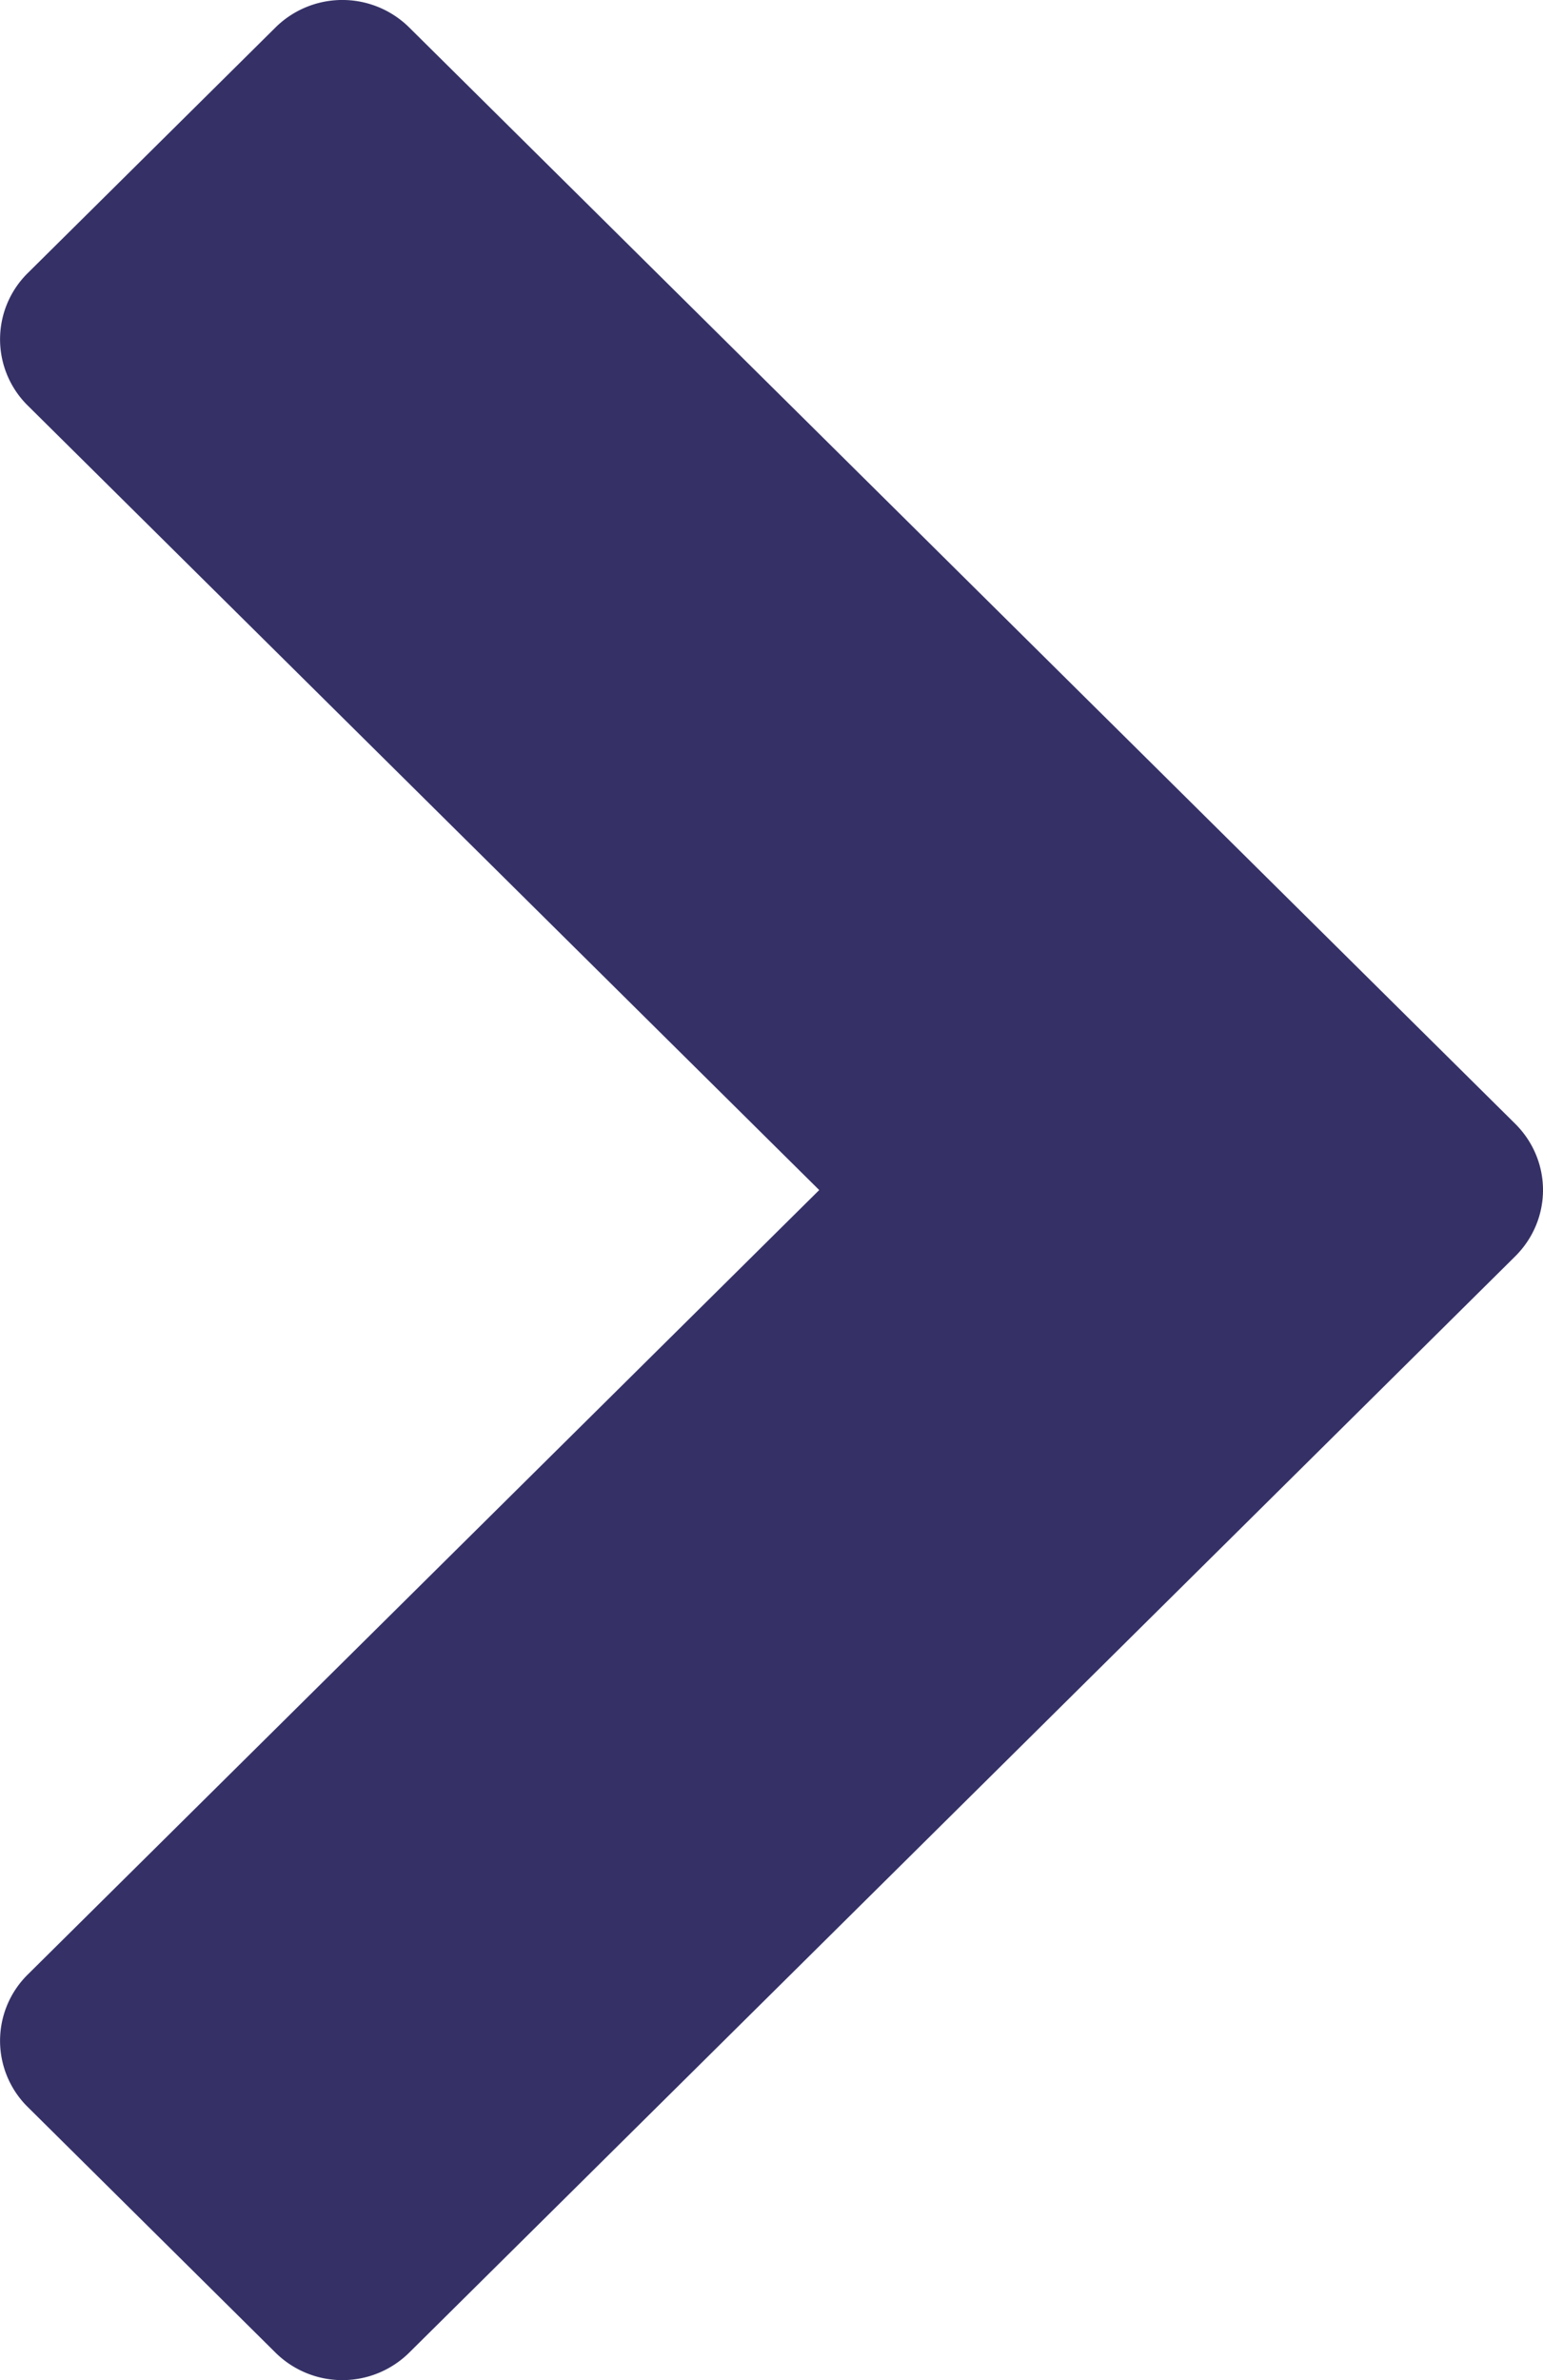 <svg xmlns="http://www.w3.org/2000/svg" width="24" height="37" viewBox="0 0 24 37">
    <path fill="#353167" fill-rule="nonzero" d="M23.565 19.533L6.368 36.57a1.479 1.479 0 0 1-2.086 0L.435 32.758a1.446 1.446 0 0 1 0-2.066L12.742 18.5.435 6.308a1.446 1.446 0 0 1 0-2.066L4.282.43a1.479 1.479 0 0 1 2.086 0l17.197 17.037c.58.574.58 1.492 0 2.066z"/>
</svg>
